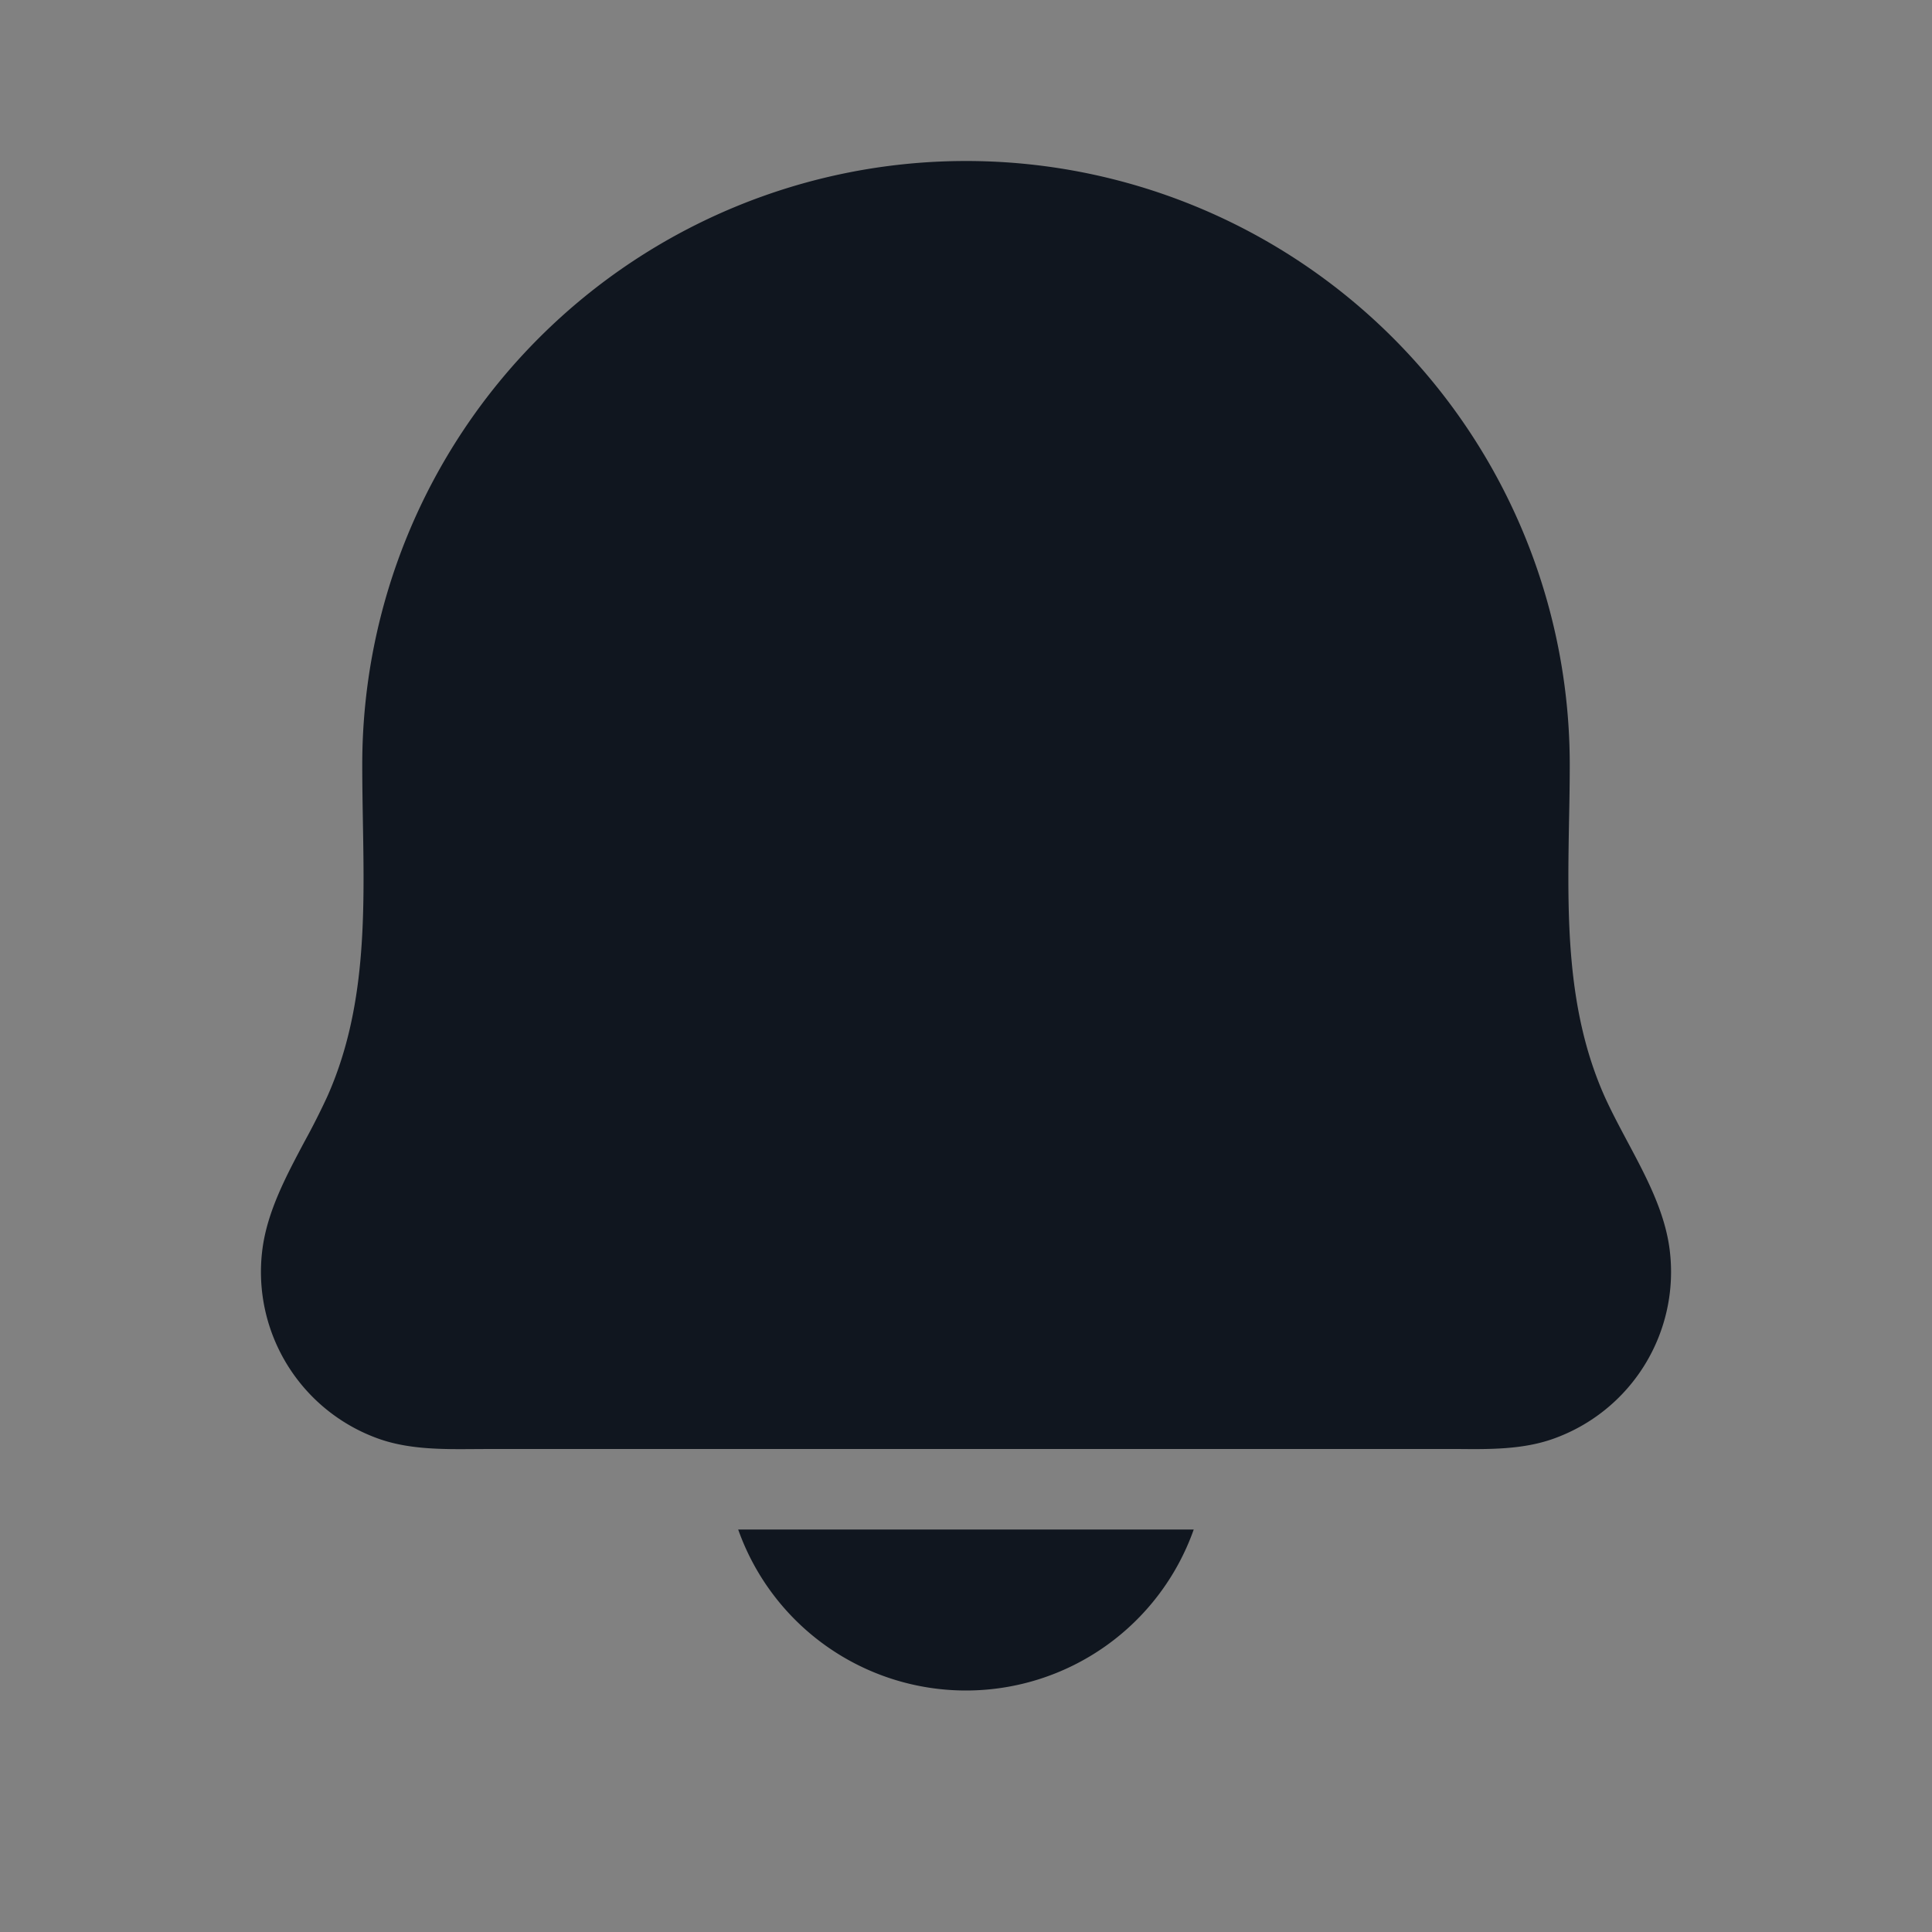 <svg xmlns="http://www.w3.org/2000/svg" width="24" height="24" fill="none"><rect width="100%" height="100%" fill="#808080" stroke="none"/><path fill="#fff" fill-opacity=".01" d="M24 0v24H0V0z"/><path fill="#10161F" fill-rule="evenodd" d="M12 2a7.5 7.5 0 0 0-7.5 7.5c0 .233.004.468.008.703.02 1.163.042 2.335-.443 3.42a9.032 9.032 0 0 1-.284.561c-.228.429-.462.867-.522 1.34a2.2 2.2 0 0 0 1.454 2.352c.373.13.782.128 1.176.125L6.062 18H18.11c.395.004.803.007 1.177-.124a2.2 2.2 0 0 0 1.454-2.353c-.06-.472-.294-.91-.523-1.339-.1-.188-.2-.375-.284-.561-.484-1.085-.463-2.257-.443-3.42.005-.235.009-.47.009-.703A7.5 7.5 0 0 0 12 2m0 19a3.001 3.001 0 0 1-2.83-2h5.659a3.001 3.001 0 0 1-2.83 2" clip-rule="evenodd"/></svg>